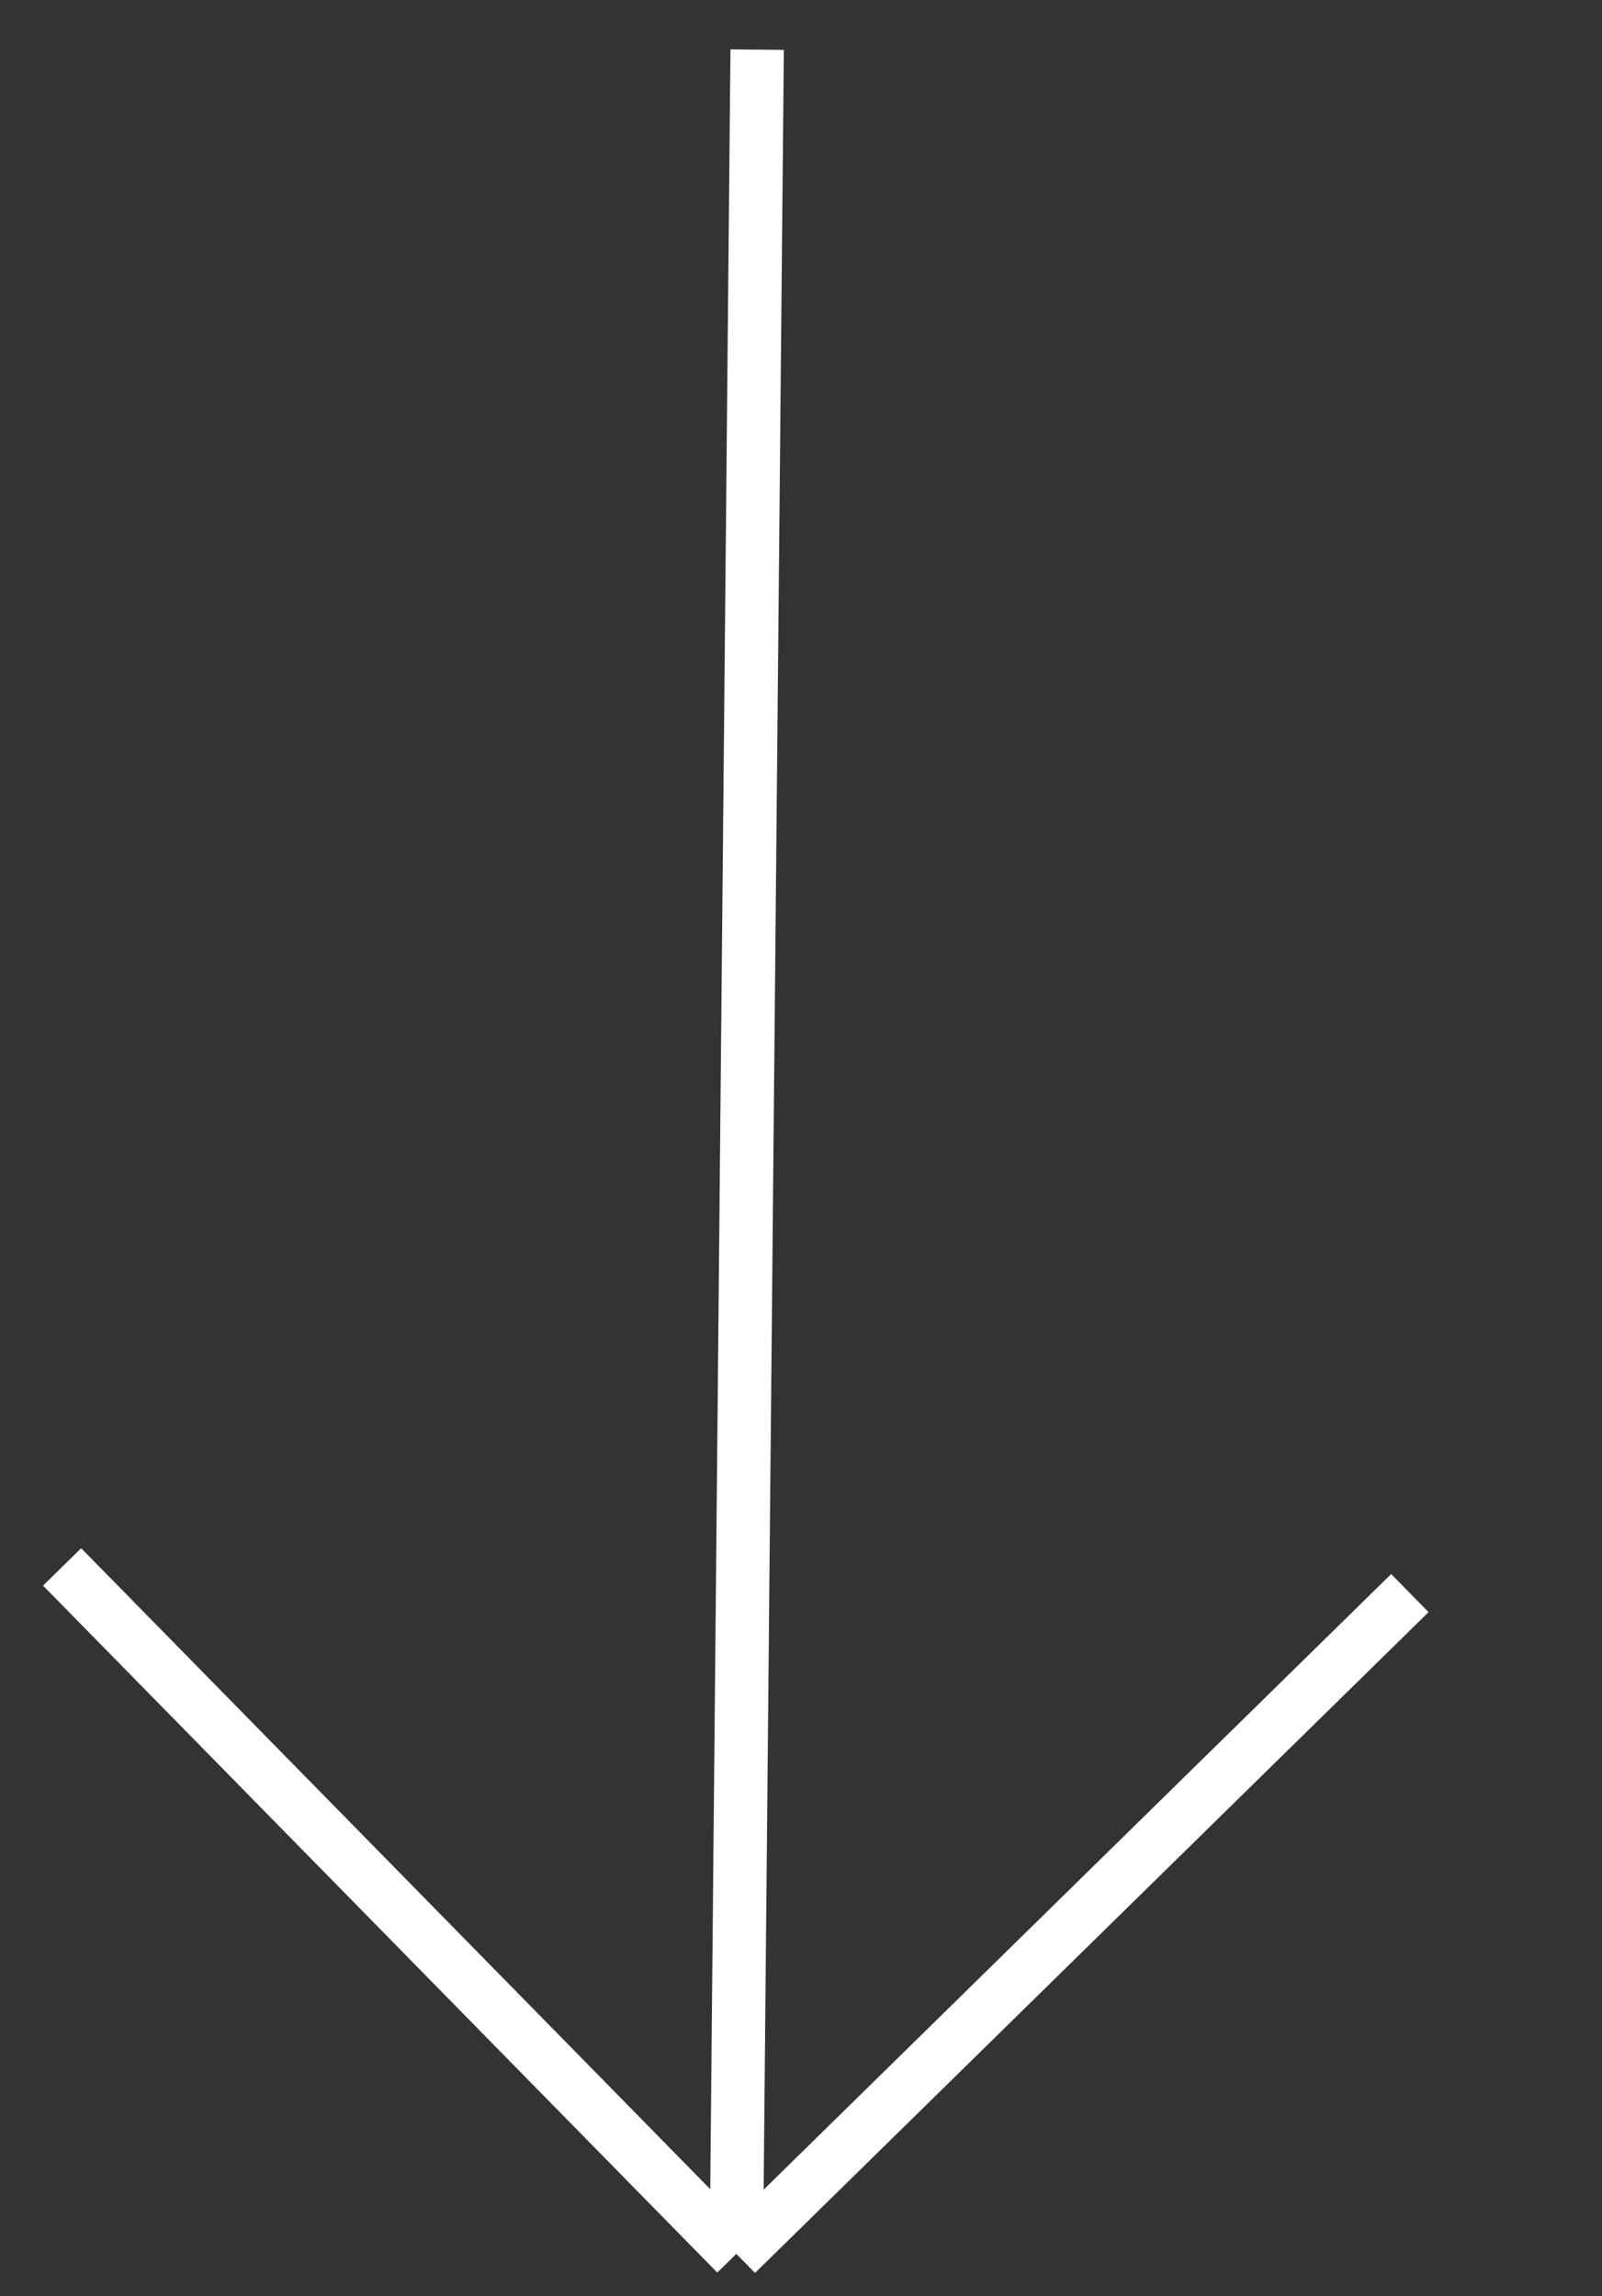 <svg viewBox="0 0 30 43" fill="none" xmlns="http://www.w3.org/2000/svg">
<rect x="0" y="0" width="30" height="43" fill="#333333" stroke="none"/>
<path d="M13.789 42.207L1.163 29.343M13.789 42.207L26.402 29.833M13.789 42.207L14.179 0.929" stroke="white"/>
</svg>
